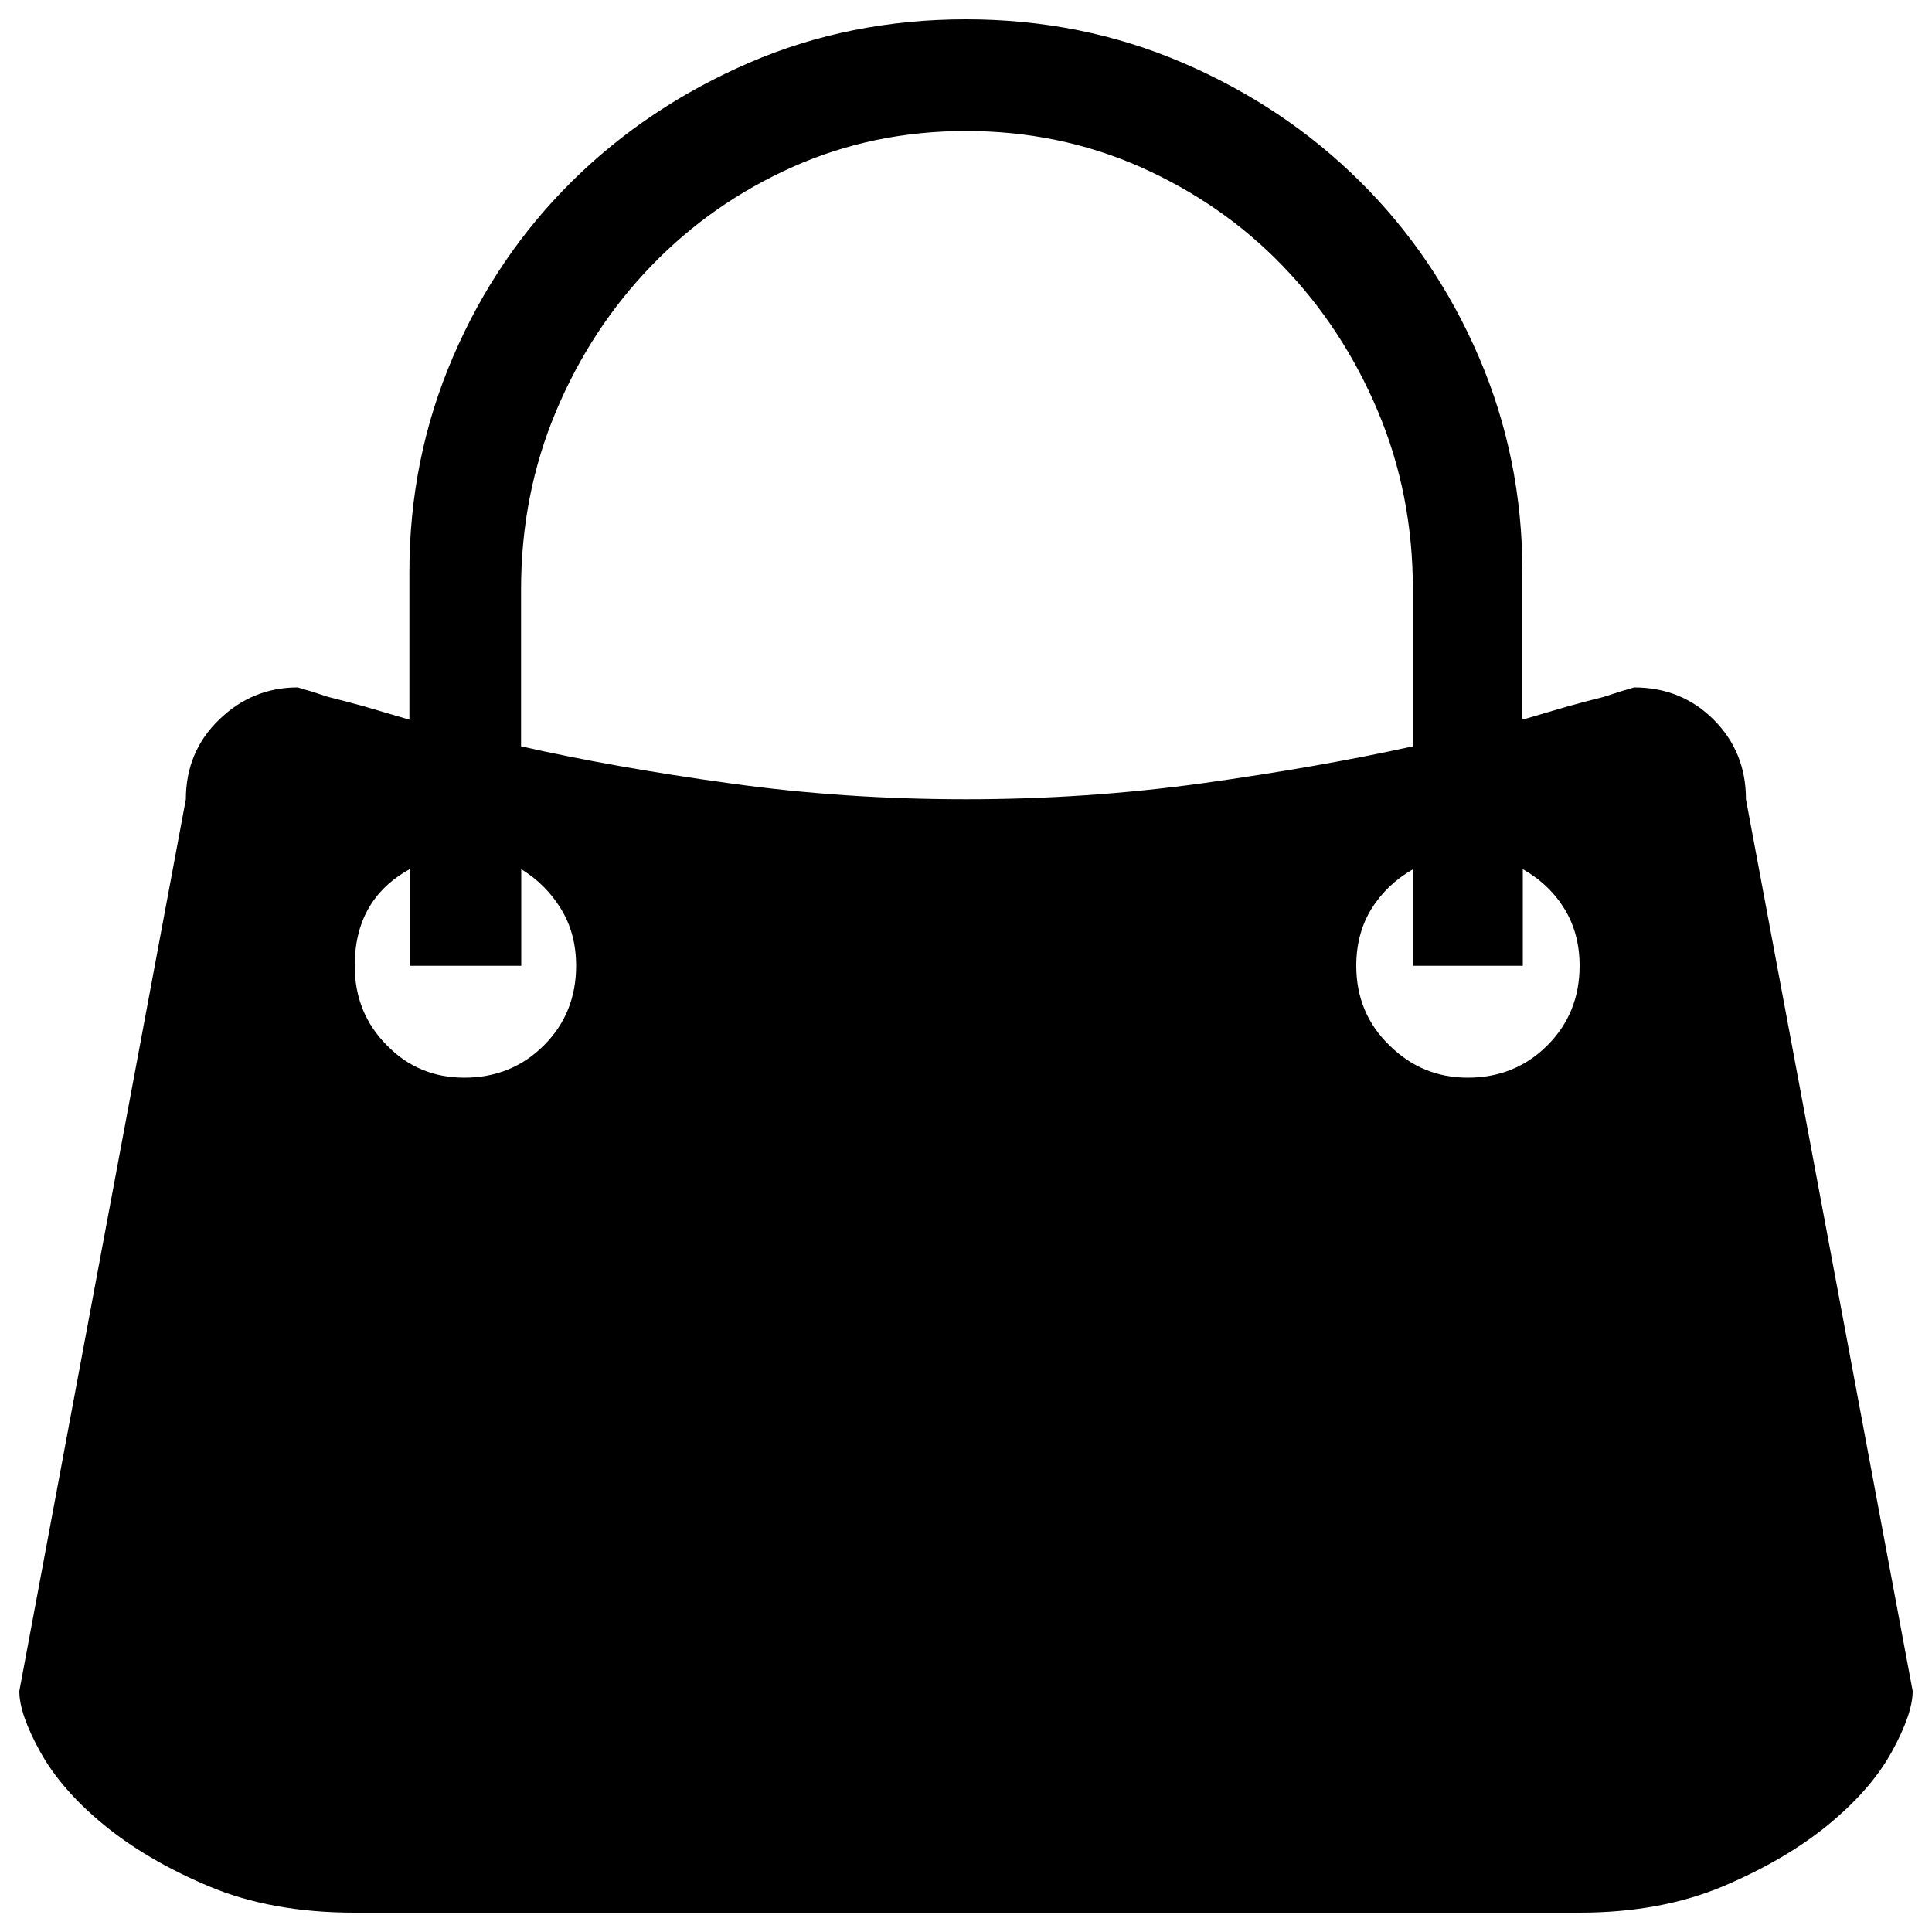 <?xml version="1.0" encoding="utf-8"?>
<!-- Svg Vector Icons : http://www.onlinewebfonts.com/icon -->
<!DOCTYPE svg PUBLIC "-//W3C//DTD SVG 1.1//EN" "http://www.w3.org/Graphics/SVG/1.1/DTD/svg11.dtd">
<svg version="1.1" xmlns="http://www.w3.org/2000/svg" xmlns:xlink="http://www.w3.org/1999/xlink" x="0px" y="0px" viewBox="0 0 1000 1000" enable-background="new 0 0 1000 1000" xml:space="preserve">
<g><path d="M990,875.3c0,7.8-3.6,18.3-10.8,31.4c-7.2,13.1-18.1,25.6-32.8,37.7c-14.7,12.1-32.8,22.7-54.4,31.9c-21.6,9.1-46.4,13.7-74.5,13.7H183.5c-28.7,0-53.9-4.6-75.5-13.7c-21.6-9.1-39.7-19.8-54.4-31.9c-14.7-12.1-25.6-24.7-32.8-37.7S10,883.2,10,875.3l86.2-461.6c0-16.3,5.7-30.1,17.2-41.2c11.4-11.1,25-16.7,40.7-16.7c4.6,1.3,9.8,2.9,15.7,4.9c5.2,1.3,11.4,2.9,18.6,4.9l23.5,6.9v-76.4c0-39.2,7.5-76.3,22.5-111.2c15-35,35.6-65.3,61.7-91.1s56.7-46.2,91.6-61.3S460.1,10,500,10c39.9,0,77.3,7.5,112.2,22.5s65.5,35.4,91.6,61.3c26.1,25.8,46.7,56.2,61.7,91.1s22.5,72,22.5,111.2v76.4l23.5-6.9c7.2-2,13.4-3.6,18.6-4.9c5.9-2,11.1-3.6,15.7-4.9c16.3,0,30.1,5.6,41.2,16.7c11.1,11.1,16.7,24.8,16.7,41.2L990,875.3z M240.3,557.8c16.3,0,30.1-5.6,41.2-16.7c11.1-11.1,16.7-24.8,16.7-41.2c0-11.1-2.6-20.9-7.8-29.4c-5.2-8.5-12.1-15.4-20.6-20.6v50h-57.8v-50c-18.9,10.5-28.4,27.1-28.4,50c0,16.3,5.6,30.1,16.7,41.2C211.2,552.3,224.6,557.8,240.3,557.8z M269.7,386.3c32,7.2,67.9,13.6,107.8,19.1c39.9,5.6,80.7,8.3,122.5,8.3c41.8,0,82.6-2.8,122.5-8.3c39.9-5.6,76.1-11.9,108.8-19.1V305c0-32.7-6-63.4-18.1-92.1c-12.1-28.7-28.6-53.9-49.5-75.5s-45.4-38.5-73.5-51C562.1,74,532,67.8,500,67.8c-32,0-61.9,6.2-89.7,18.6c-27.8,12.4-52.1,29.4-73,51c-20.9,21.6-37.4,46.7-49.5,75.5c-12.1,28.7-18.1,59.5-18.1,92.1V386.3L269.7,386.3z M759.7,557.8c16.3,0,30.1-5.6,41.2-16.7c11.1-11.1,16.7-24.8,16.7-41.2c0-11.1-2.6-20.9-7.8-29.4c-5.2-8.5-12.4-15.4-21.6-20.6v50h-56.8v-50c-9.1,5.2-16.3,12.1-21.6,20.6c-5.2,8.5-7.8,18.3-7.8,29.4c0,16.3,5.7,30.1,17.2,41.2C730.5,552.3,744,557.8,759.7,557.8L759.7,557.8z"/></g>
</svg>